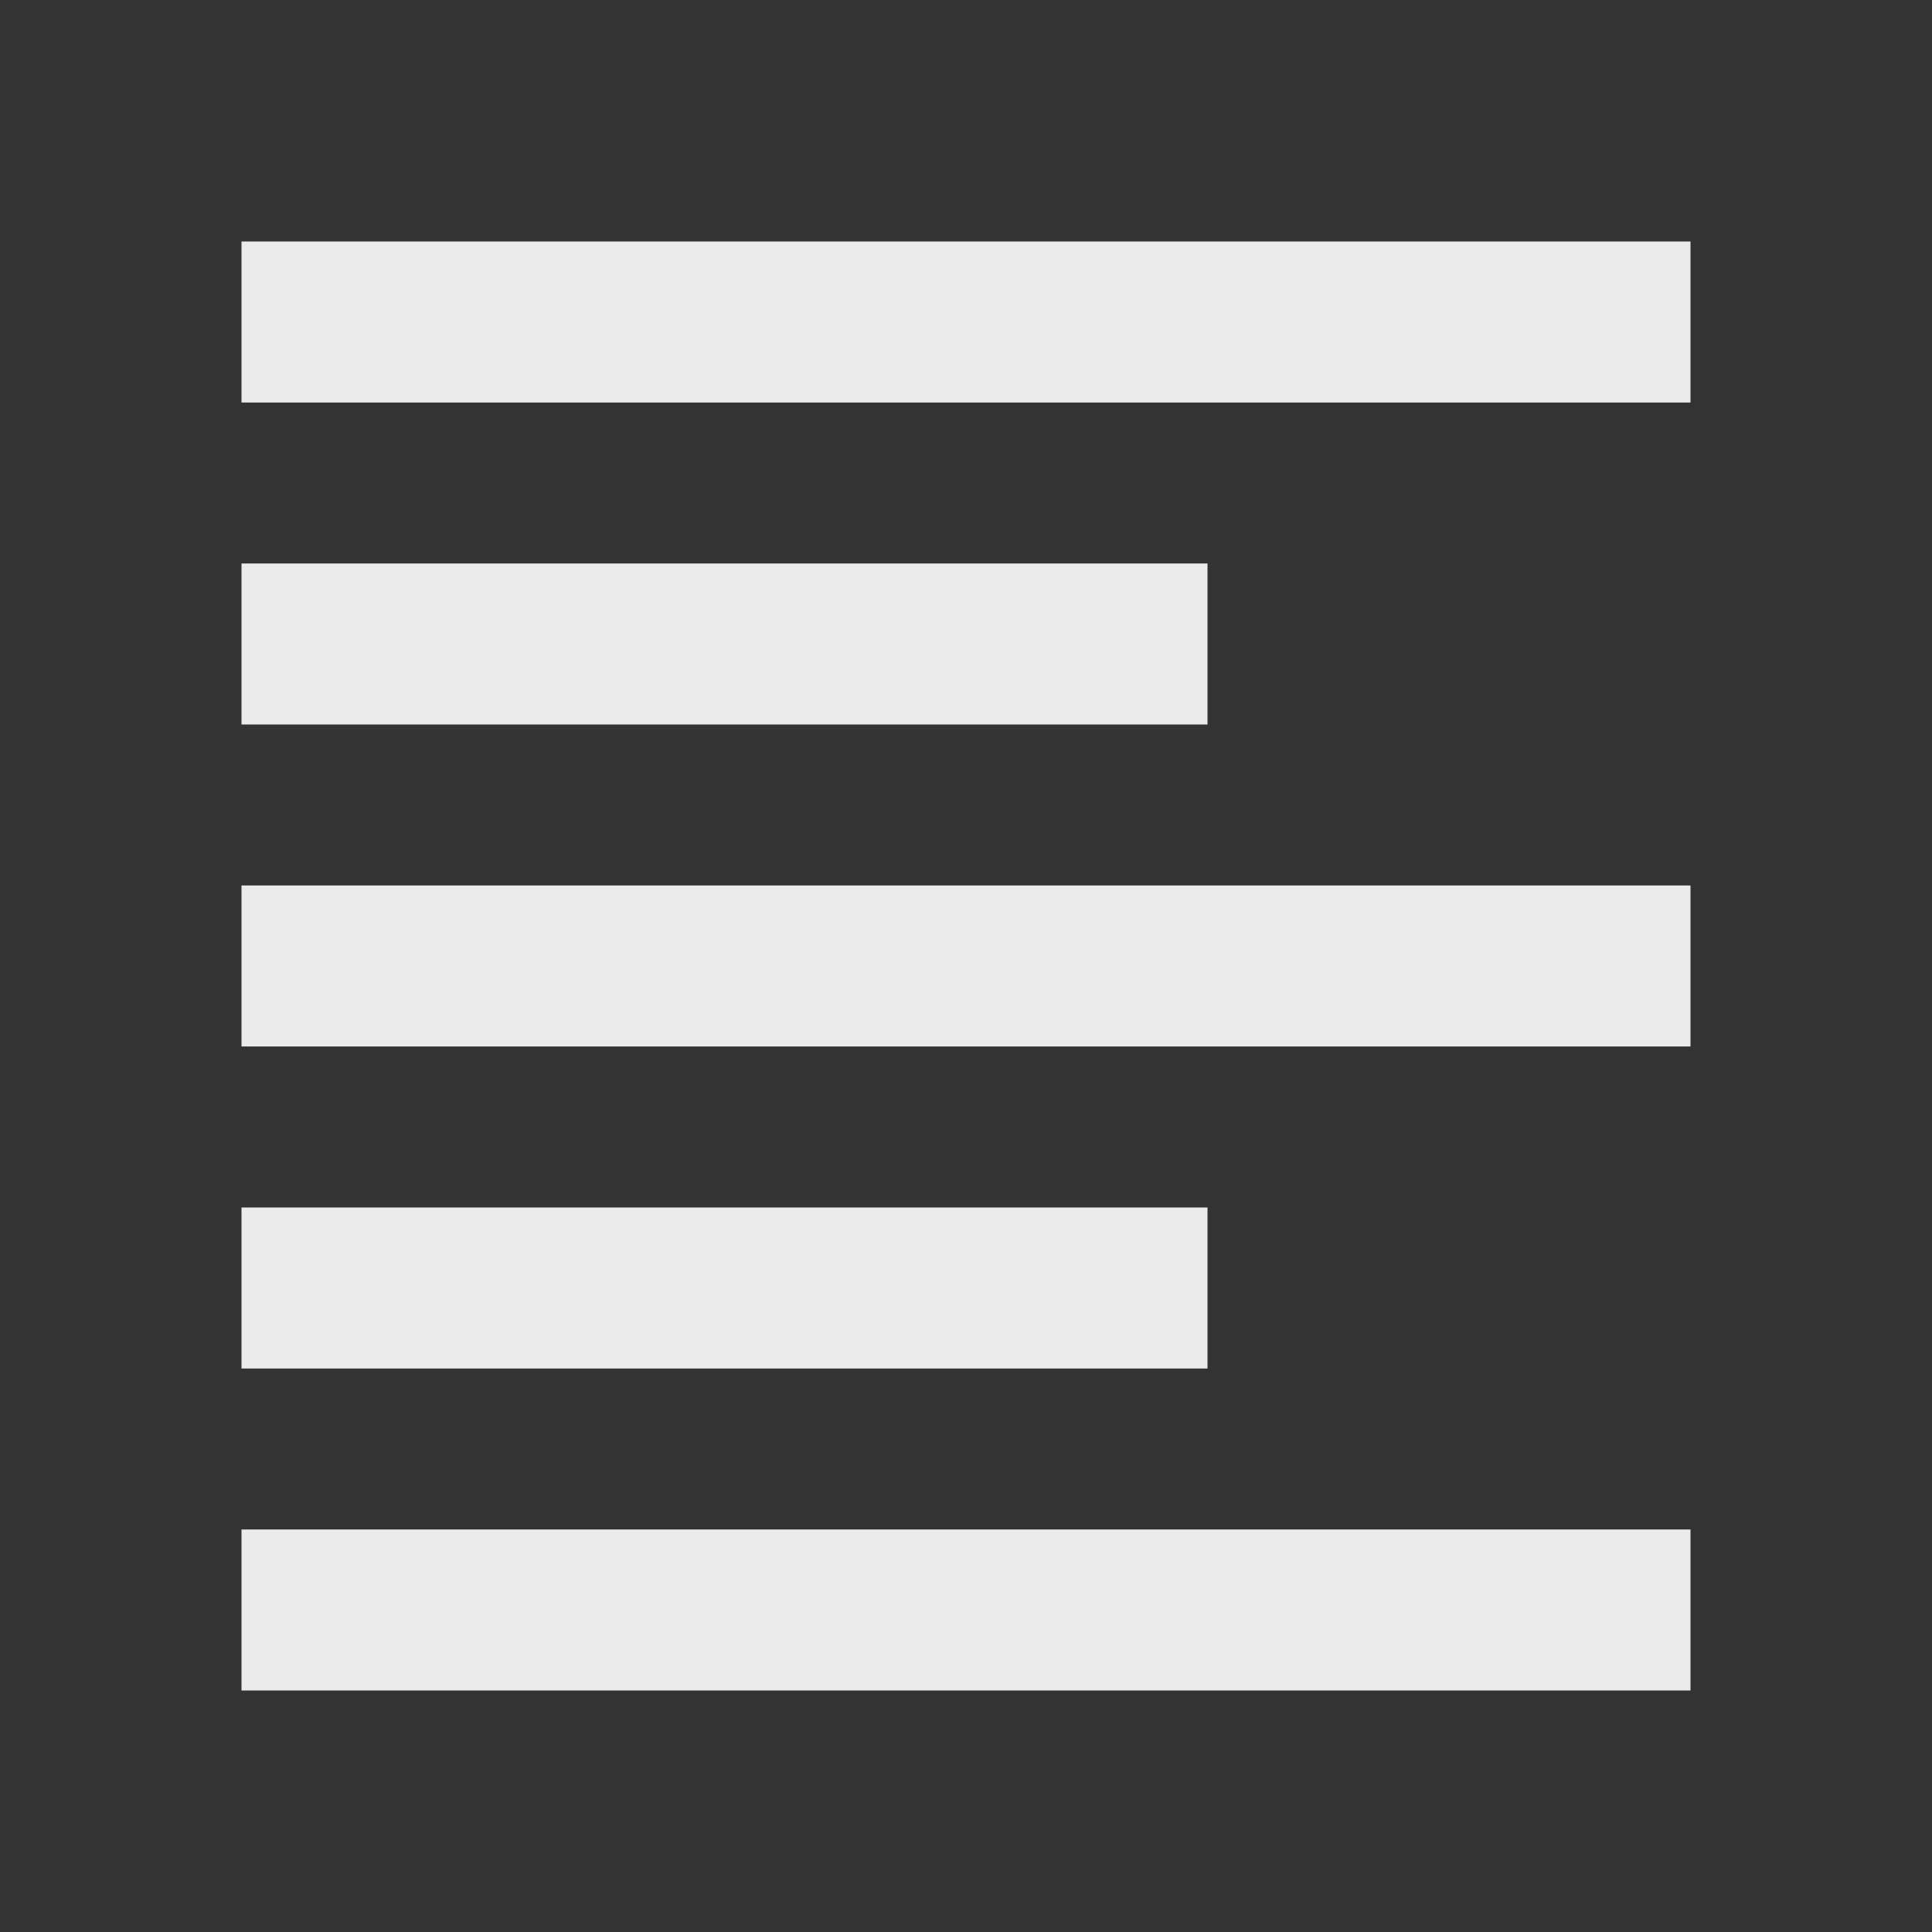 <!-- Generated by IcoMoon.io -->
<svg version="1.1" xmlns="http://www.w3.org/2000/svg" width="32" height="32" viewBox="0 0 32 32">
<rect x="0" y="0" width="32" height="32" fill="#333333" stroke="none"/>
<title>mt-format_align_left</title>
<path fill="#ebebeb" d="M20 20h-16v2.667h16v-2.667zM20 9.333h-16v2.667h16v-2.667zM4 17.333h24v-2.667h-24v2.667zM4 28h24v-2.667h-24v2.667zM4 4v2.667h24v-2.667h-24z"></path>
</svg>
